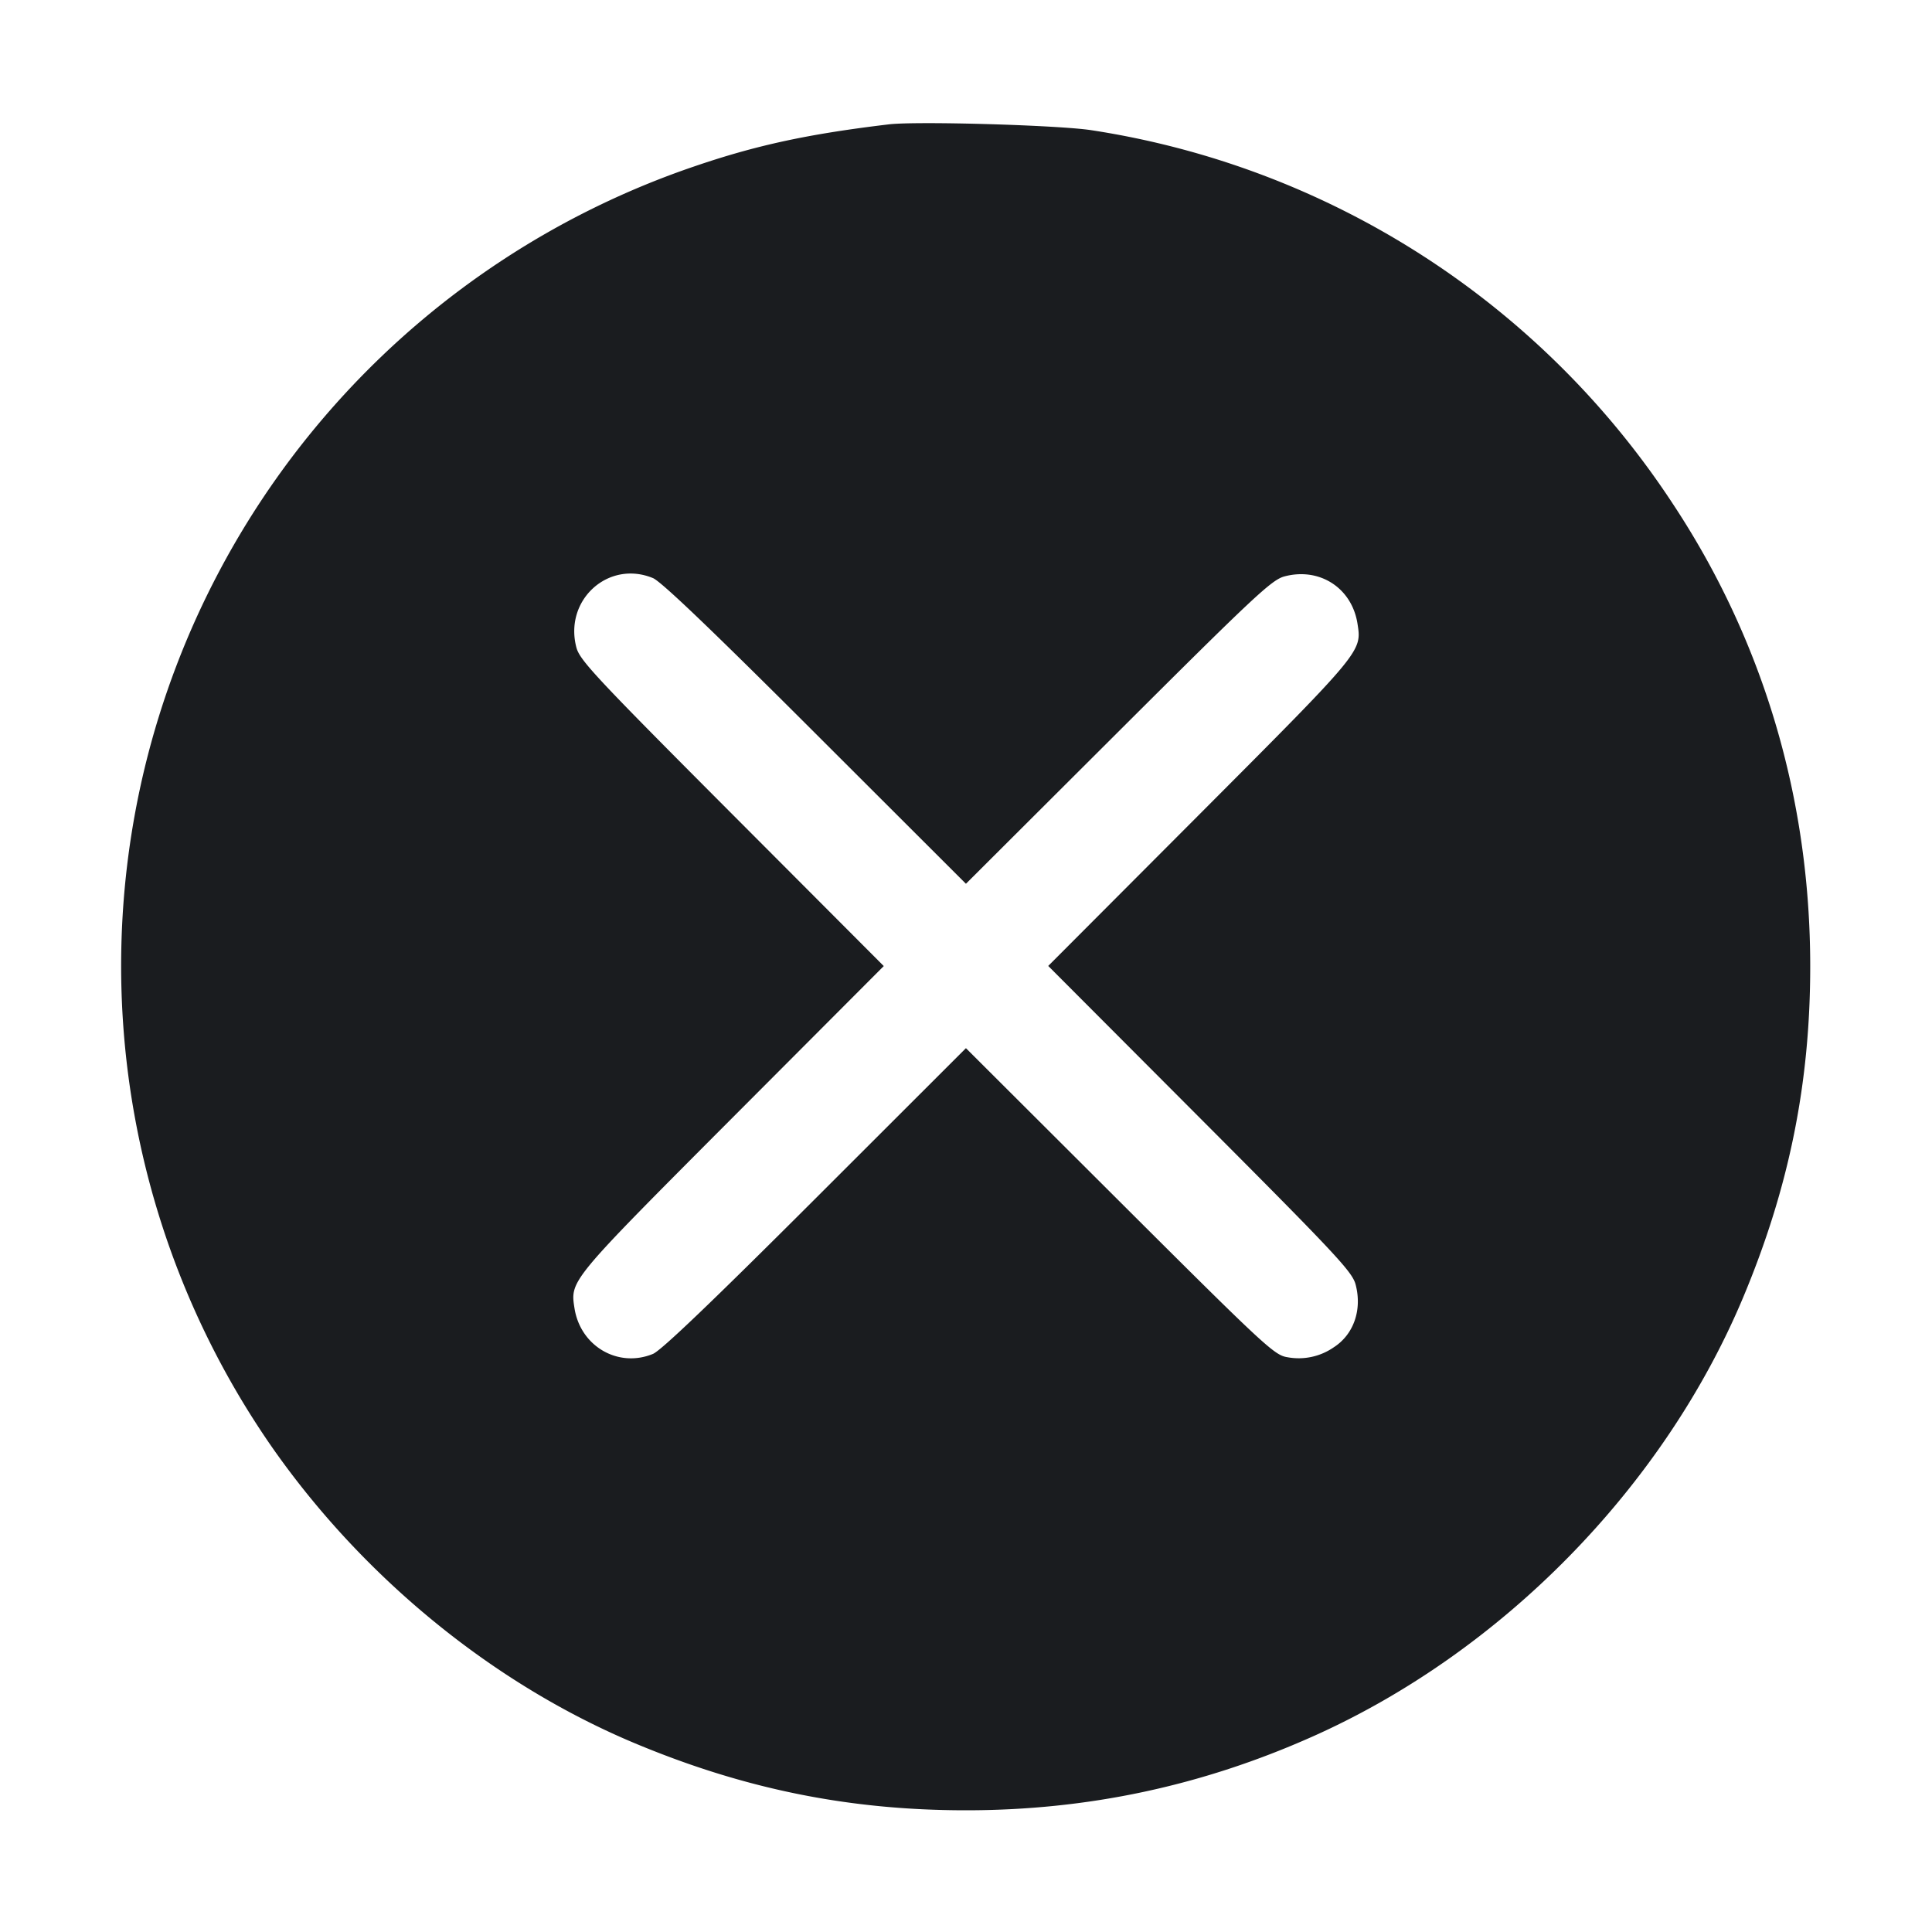 <svg xmlns="http://www.w3.org/2000/svg" width="32" height="32" fill="none"><path fill="#1A1C1F" fill-rule="evenodd" d="M14.72 2.06c-1.337.16-2.192.345-3.214.694a14.01 14.01 0 0 0-9.108 9.958 13.97 13.97 0 0 0 2.111 11.263c1.513 2.162 3.665 3.918 6.004 4.898 1.813.759 3.549 1.111 5.487 1.111 2.014 0 3.907-.403 5.746-1.224 3.133-1.398 5.81-4.13 7.127-7.273.76-1.814 1.111-3.55 1.11-5.487-.001-2.779-.782-5.401-2.282-7.665a14.06 14.06 0 0 0-9.621-6.178c-.537-.084-2.898-.153-3.36-.097m-3.905 7.515c.136.056.977.86 2.691 2.573l2.493 2.49 2.52-2.514c2.262-2.256 2.545-2.521 2.756-2.577.582-.154 1.115.191 1.209.781.073.466.09.445-2.609 3.152l-2.513 2.519 2.515 2.521c2.255 2.261 2.52 2.544 2.576 2.755.111.419-.031.827-.361 1.04a1.02 1.02 0 0 1-.773.164c-.212-.033-.384-.194-2.773-2.577l-2.547-2.541-2.493 2.491c-1.714 1.712-2.555 2.517-2.691 2.573-.575.237-1.199-.125-1.299-.753-.073-.466-.09-.445 2.609-3.152l2.513-2.519-2.515-2.521c-2.255-2.261-2.52-2.544-2.576-2.755-.208-.787.529-1.455 1.268-1.15"/></svg>